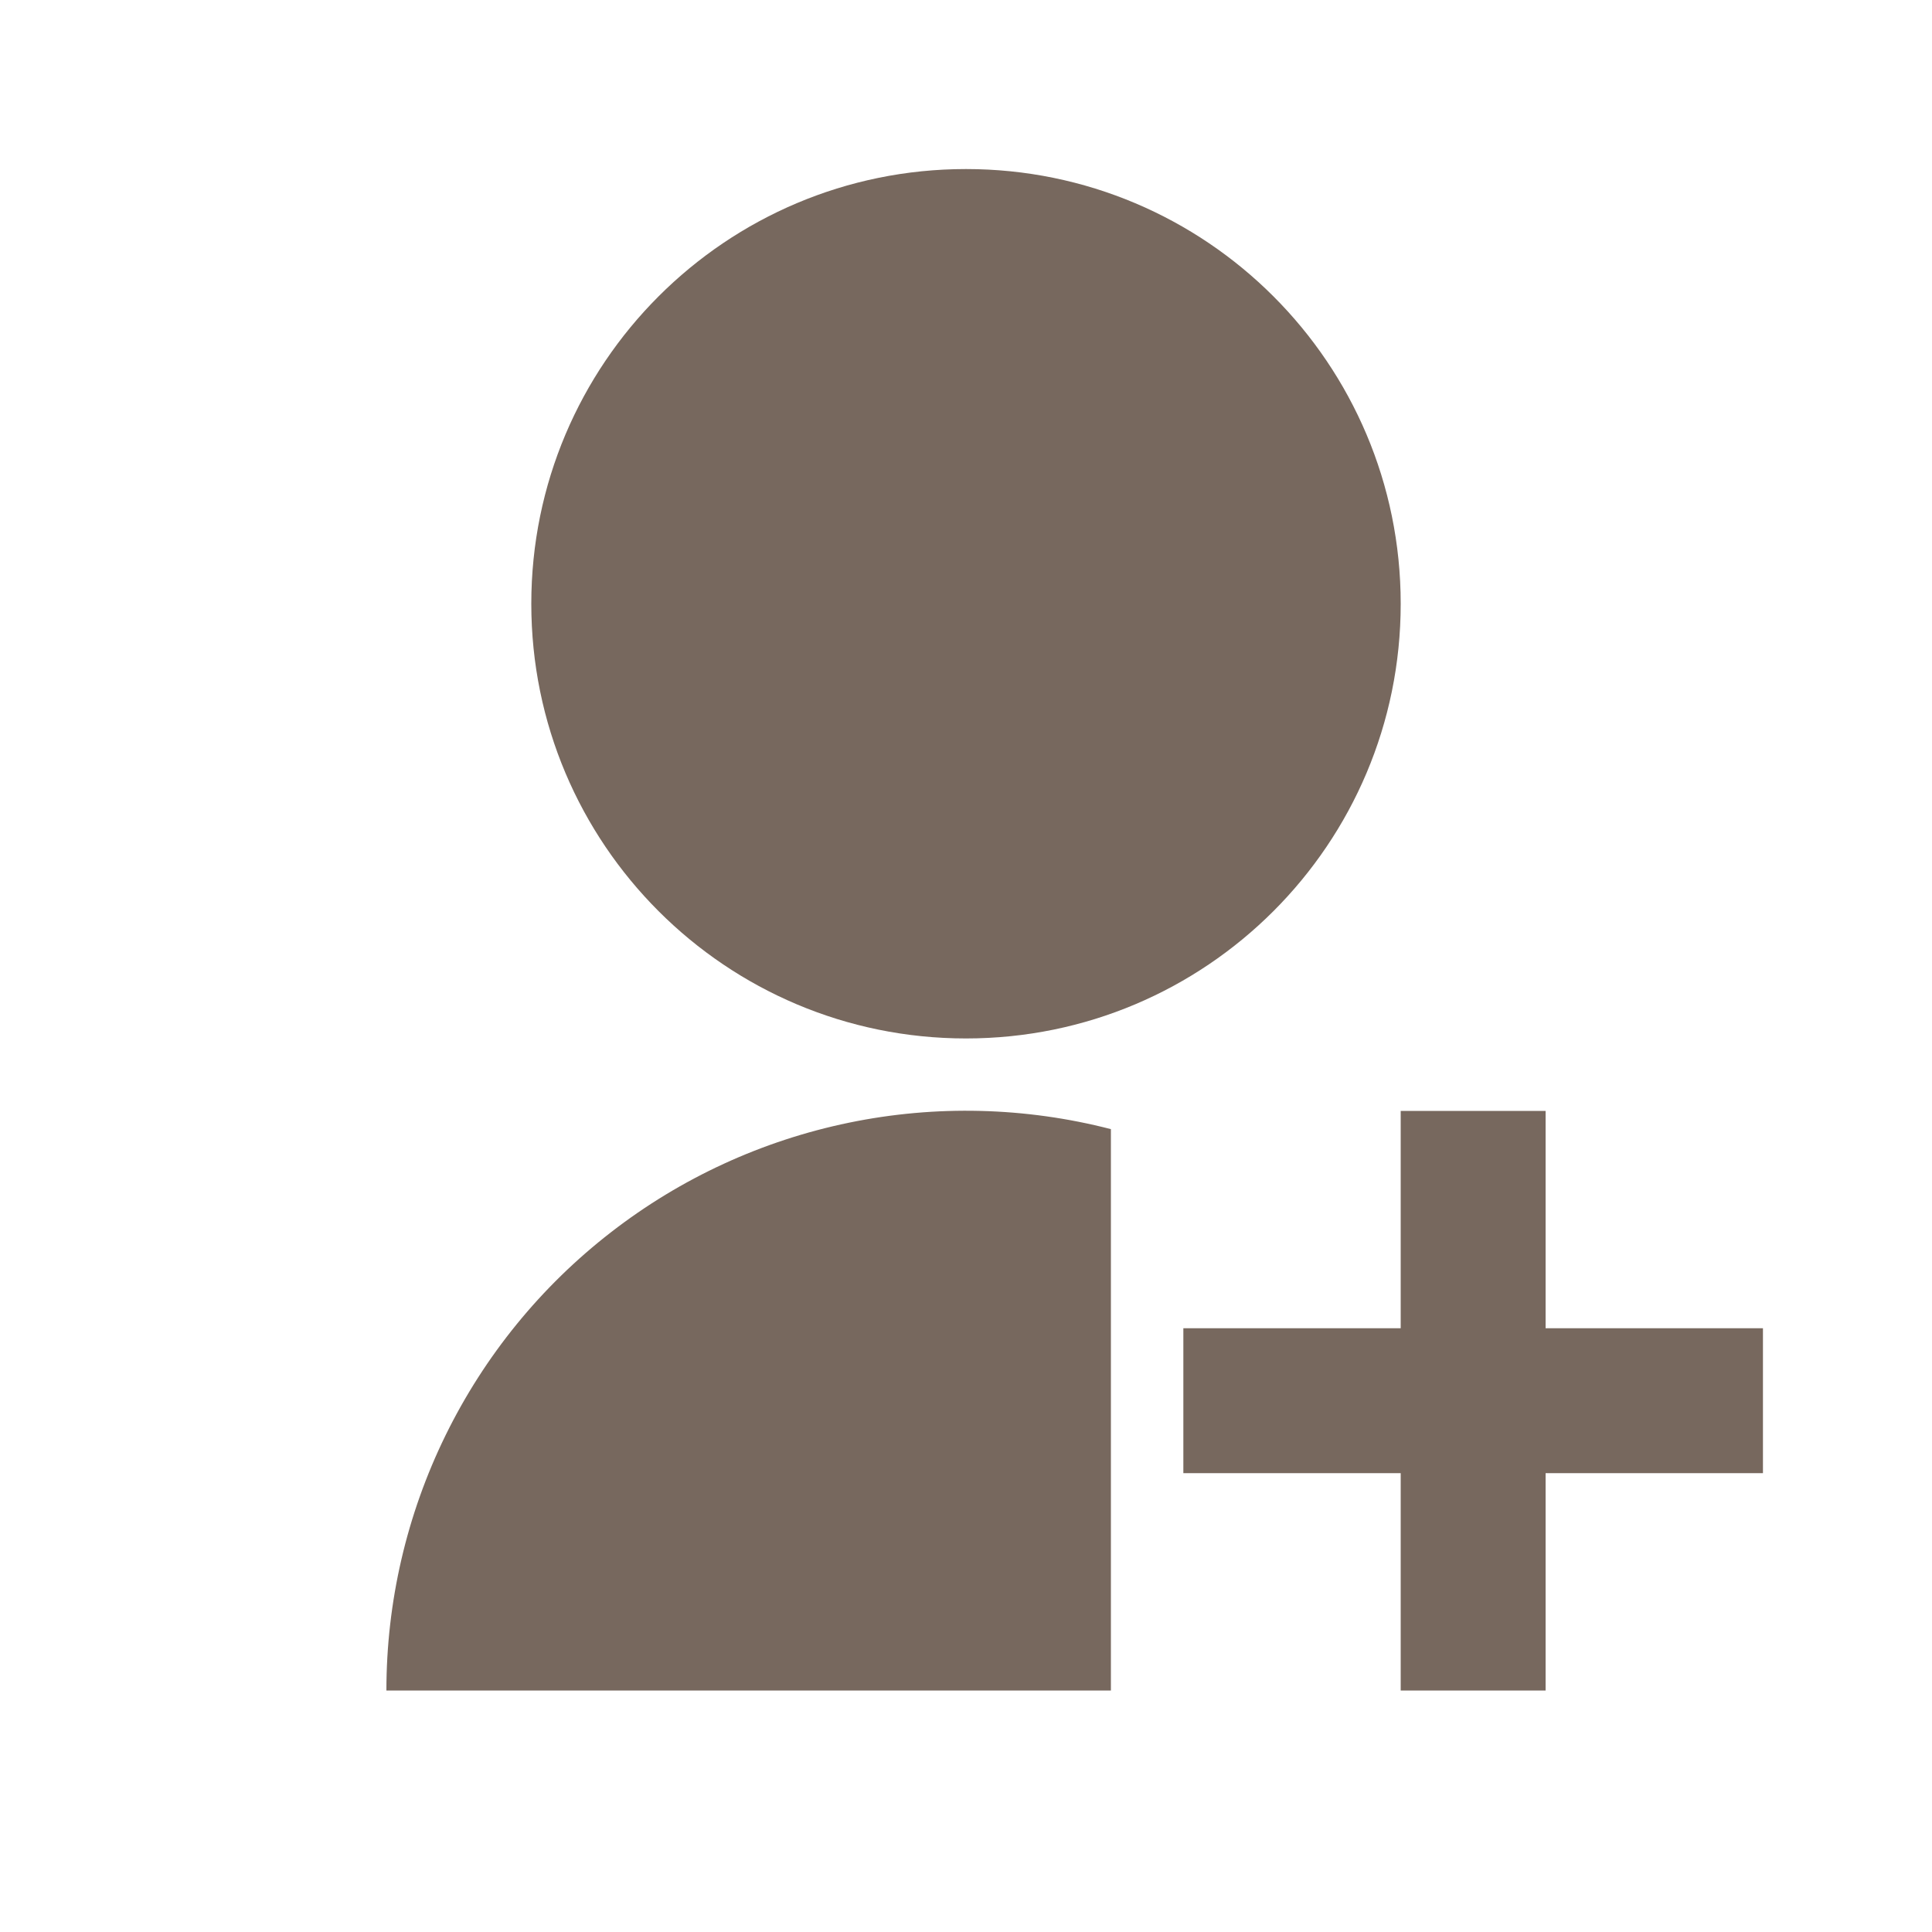 <svg xmlns="http://www.w3.org/2000/svg" width="32" height="32" viewBox="0 0 32 32" fill="none">
<path d="M18.4 18.702V28H6.4C6.4 26.535 6.735 25.089 7.38 23.773C8.025 22.457 8.962 21.306 10.121 20.409C11.279 19.511 12.627 18.891 14.063 18.595C15.498 18.299 16.982 18.336 18.4 18.702ZM16 17.2C12.022 17.2 8.8 13.978 8.8 10C8.8 6.022 12.022 2.8 16 2.8C19.978 2.8 23.2 6.022 23.2 10C23.2 13.978 19.978 17.2 16 17.2ZM23.2 22V18.4H25.6V22H29.2V24.4H25.6V28H23.2V24.4H19.6V22H23.2Z" fill="#77685E"/>
</svg>
